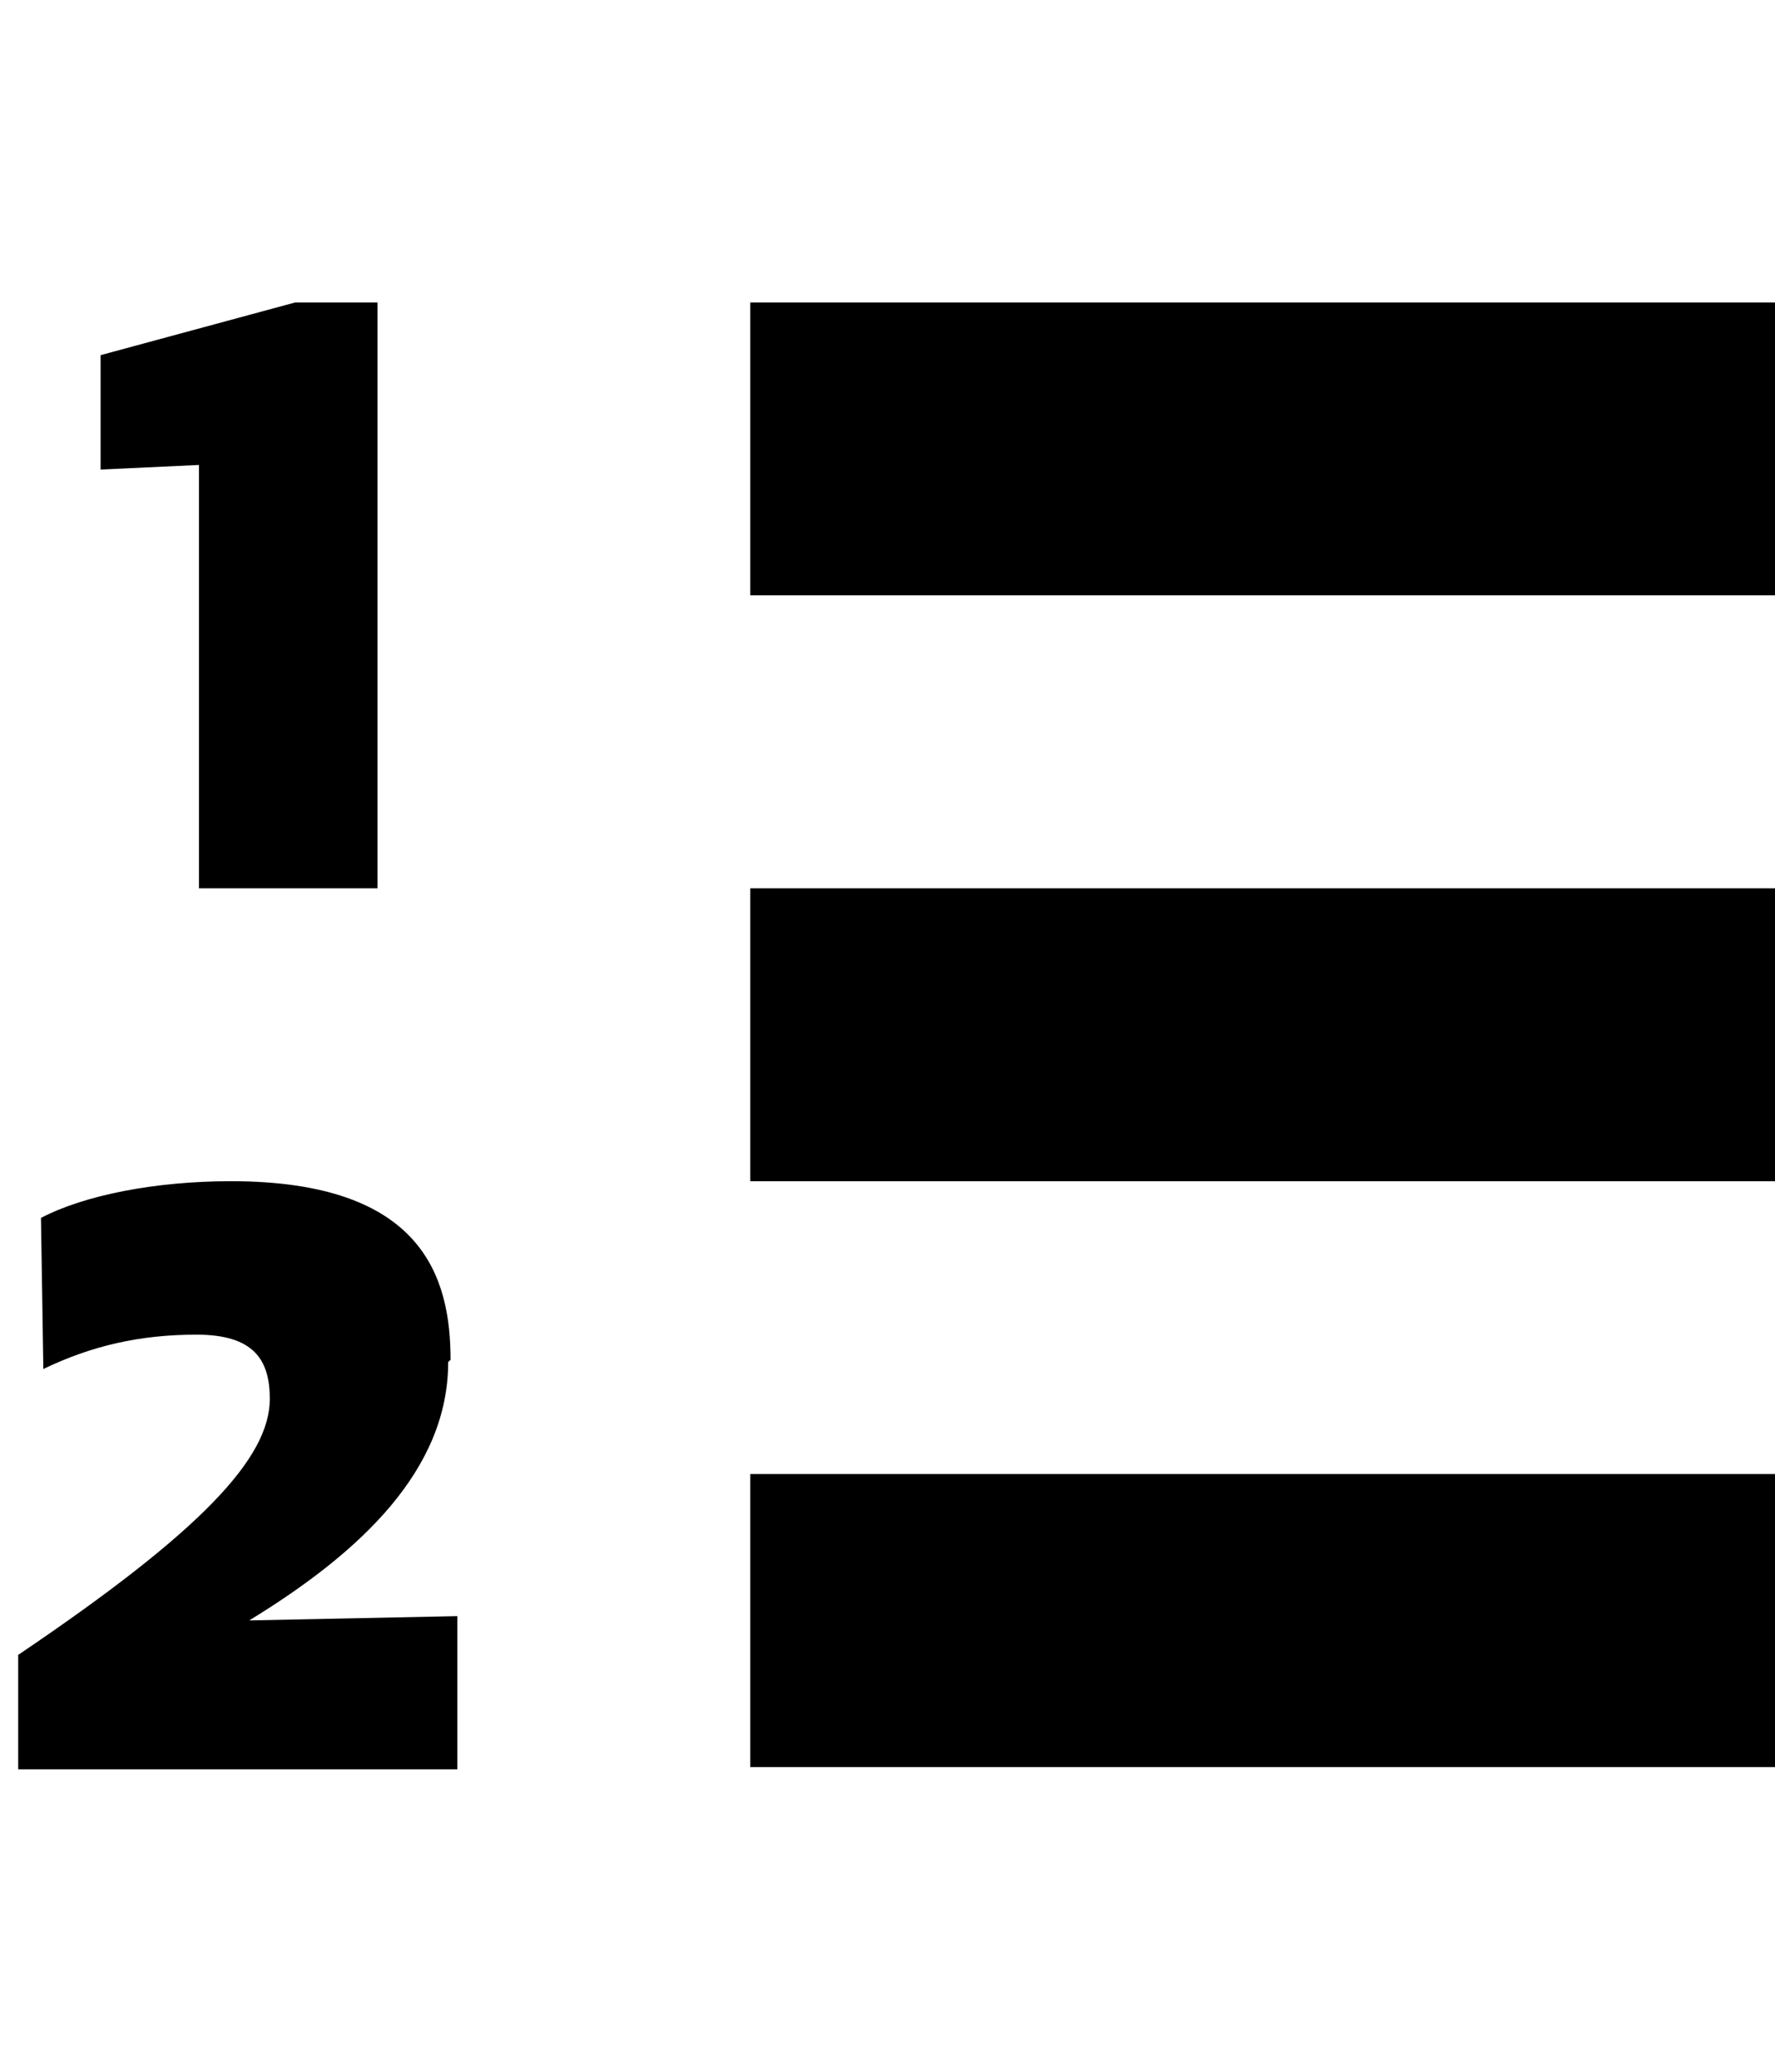 <?xml version="1.0" encoding="utf-8"?>
<!-- Generator: Adobe Illustrator 16.0.3, SVG Export Plug-In . SVG Version: 6.00 Build 0)  -->
<!DOCTYPE svg PUBLIC "-//W3C//DTD SVG 1.1//EN" "http://www.w3.org/Graphics/SVG/1.1/DTD/svg11.dtd">
<svg version="1.1" id="Capa_1" xmlns="http://www.w3.org/2000/svg" xmlns:xlink="http://www.w3.org/1999/xlink" x="0px" y="0px"
	 width="12px" height="14px" viewBox="300 389 12 14" enable-background="new 300 389 12 14" xml:space="preserve">
<path d="M305.072,396.982H312v-1.979h-6.928V396.982z M305.072,400.941H312v-1.98h-6.928V400.941z M305.072,391.044v1.979H312
	v-1.979H305.072z M301.345,395.003h1.207v-3.959h-0.557l-1.315,0.356v0.773l0.665-0.031V395.003z M303.046,398.189
	c0-0.557-0.186-1.207-1.485-1.207c-0.51,0-0.99,0.094-1.284,0.248l0.016,1.021c0.325-0.156,0.649-0.232,1.036-0.232
	s0.495,0.17,0.495,0.434c0,0.4-0.464,0.895-1.701,1.73v0.773h2.969v-1.035l-1.407,0.029c0.758-0.463,1.345-1.02,1.345-1.746
	L303.046,398.189z"/>
</svg>
